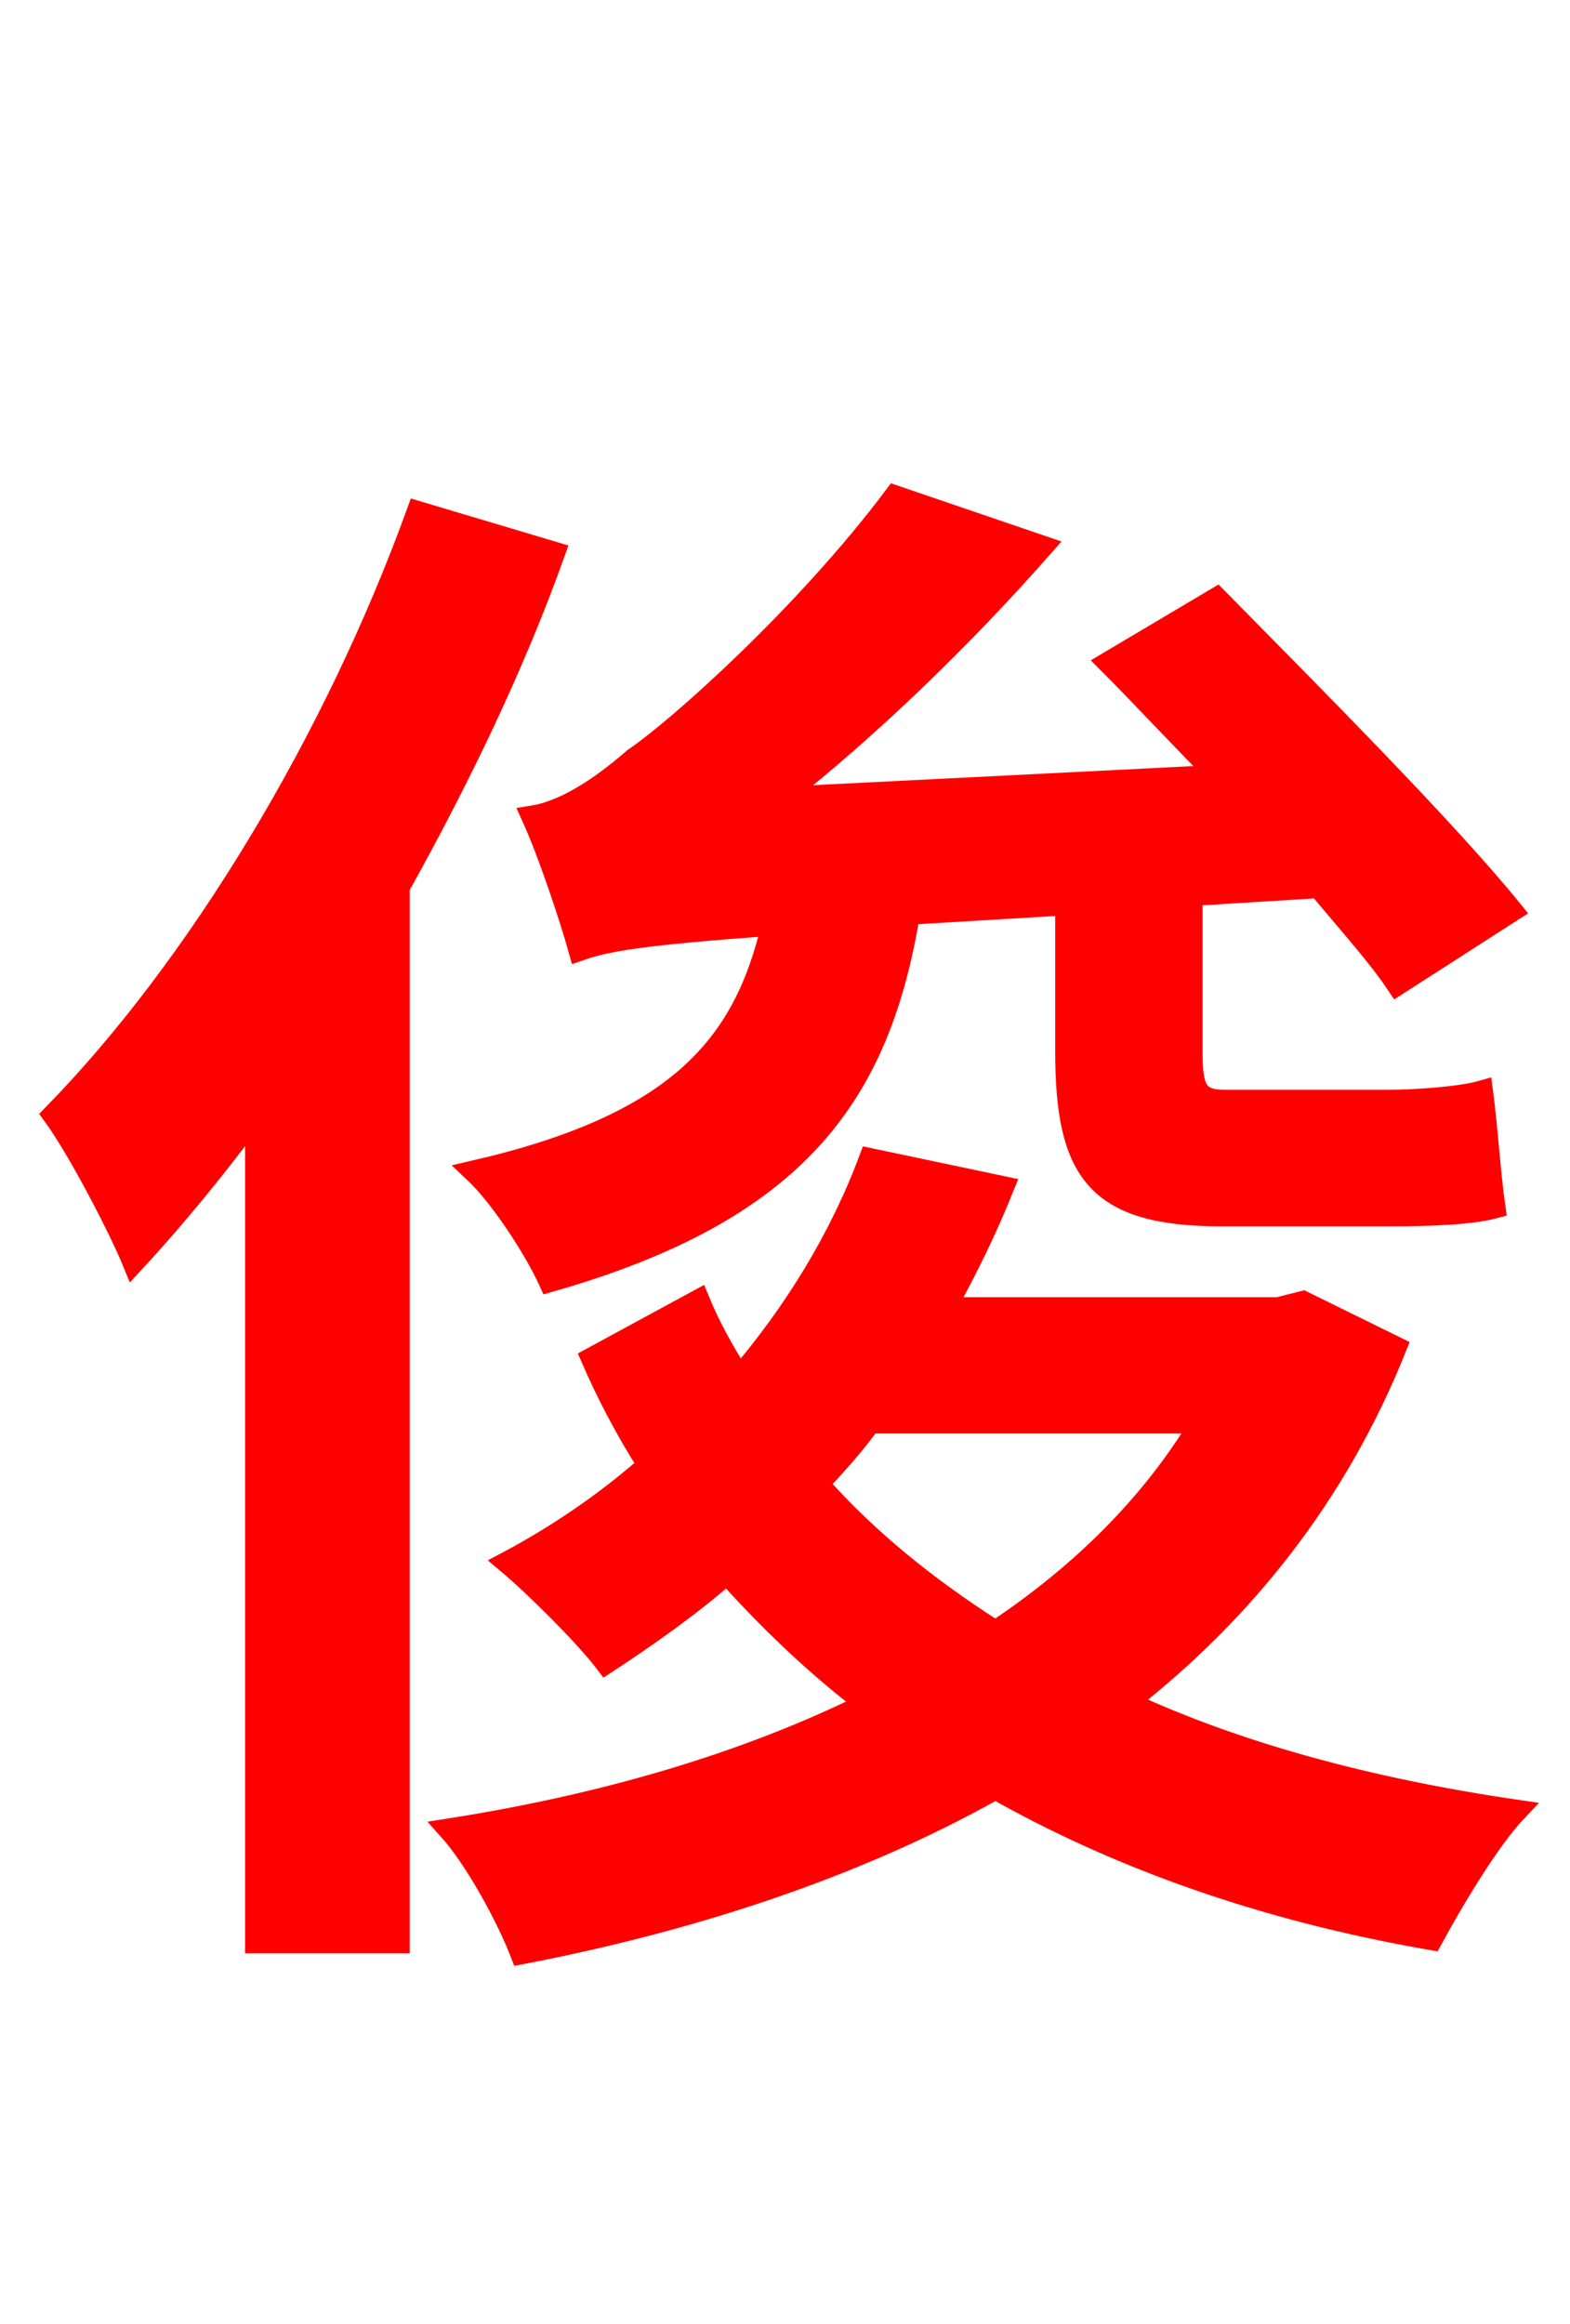 <svg xmlns="http://www.w3.org/2000/svg" xmlns:xlink="http://www.w3.org/1999/xlink" width="72" height="106.56"><path fill="red" stroke="red" d="M48.89 41.47L48.89 48.17C48.89 53.71 50.26 55.73 56.02 55.73L63.72 55.73C65.59 55.73 67.46 55.66 68.54 55.37C68.33 53.93 68.18 51.62 67.97 50.04C66.96 50.33 64.87 50.47 63.58 50.47L56.16 50.47C54.86 50.47 54.65 49.90 54.65 48.24L54.65 41.04L60.48 40.68C61.92 42.41 63.22 43.85 64.08 45.14L69.34 41.76C66.31 38.02 60.12 31.82 55.80 27.43L50.83 30.38C52.42 31.97 54.07 33.77 55.87 35.57L35.78 36.58C39.89 33.34 44.14 29.23 47.81 25.06L41.04 22.75C36.94 28.22 31.03 33.48 29.09 34.78C27.36 36.29 25.78 37.22 24.41 37.44C25.20 39.17 26.21 42.26 26.57 43.56C27.79 43.13 29.38 42.84 35.42 42.41C34.13 47.95 31.10 51.55 21.74 53.71C22.97 54.86 24.55 57.31 25.20 58.75C36.58 55.51 40.32 50.18 41.69 41.90ZM19.15 23.47C15.34 33.98 9.07 44.35 2.45 51.12C3.60 52.70 5.47 56.30 6.12 57.89C7.99 55.87 9.94 53.50 11.74 51.05L11.74 89.06L18.29 89.06L18.29 40.68C21.02 35.78 23.54 30.60 25.42 25.34ZM55.08 65.23C52.78 69.05 49.54 72.22 45.65 74.81C42.48 72.79 39.74 70.56 37.51 68.04C38.38 67.10 39.17 66.24 39.89 65.23ZM59.76 59.69L58.61 59.98L43.34 59.98C44.35 58.18 45.22 56.38 46.01 54.43L39.89 53.14C38.52 56.81 36.43 60.19 33.91 63.14C33.19 61.99 32.54 60.84 32.04 59.62L27.14 62.28C27.86 63.94 28.73 65.59 29.74 67.18C27.79 68.90 25.56 70.42 23.26 71.64C24.55 72.72 26.86 75.02 27.79 76.25C29.66 75.02 31.61 73.66 33.34 72.14C35.21 74.23 37.37 76.32 39.74 78.12C34.06 80.93 27.50 82.80 20.59 83.88C21.82 85.25 23.26 87.91 23.90 89.57C31.75 88.06 39.24 85.61 45.65 82.01C51.12 85.10 57.74 87.55 65.66 88.92C66.60 87.19 68.26 84.38 69.55 83.02C62.64 82.01 56.66 80.35 51.70 78.05C56.95 73.94 61.27 68.62 64.01 61.78Z"/></svg>
